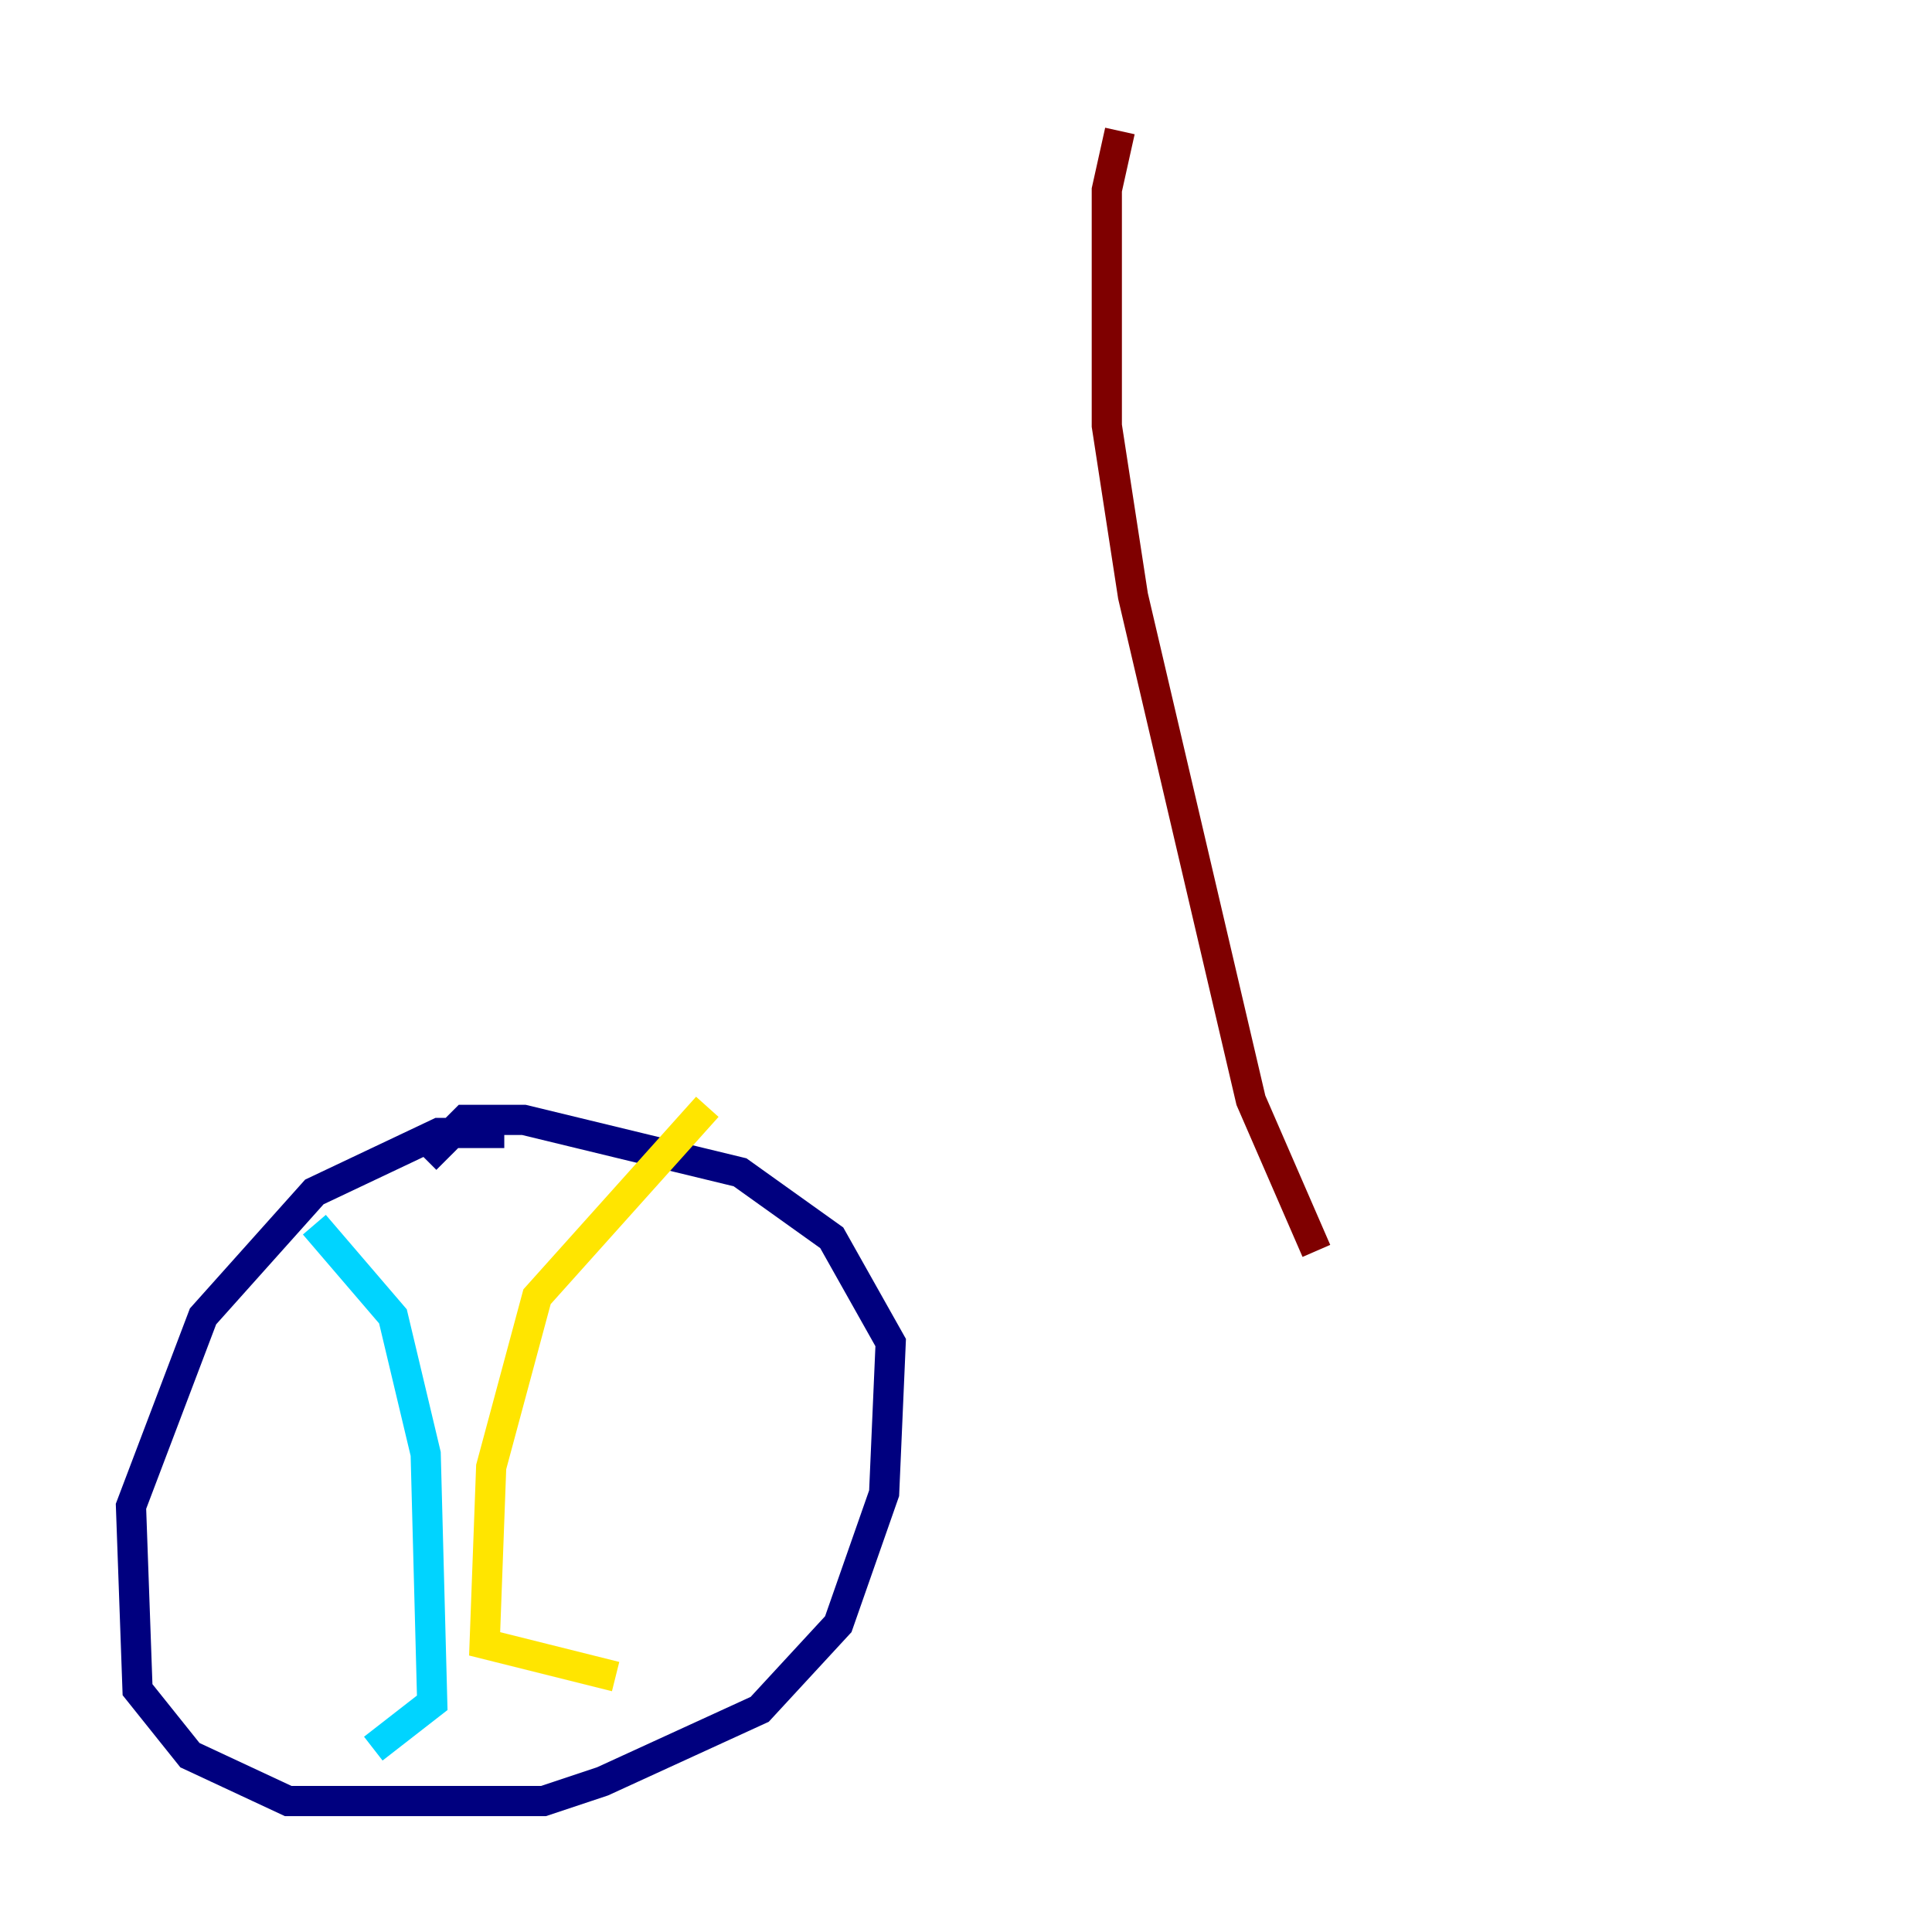<?xml version="1.0" encoding="utf-8" ?>
<svg baseProfile="tiny" height="128" version="1.2" viewBox="0,0,128,128" width="128" xmlns="http://www.w3.org/2000/svg" xmlns:ev="http://www.w3.org/2001/xml-events" xmlns:xlink="http://www.w3.org/1999/xlink"><defs /><polyline fill="none" points="33.41,75.064 29.071,75.064 20.827,78.969 13.451,87.214 8.678,99.797 9.112,111.946 12.583,116.285 19.091,119.322 36.014,119.322 39.919,118.02 50.332,113.248 55.539,107.607 58.576,98.929 59.01,88.949 55.105,82.007 49.031,77.668 34.712,74.197 30.807,74.197 28.203,76.8" stroke="#00007f" stroke-width="2" /><polyline fill="none" points="20.827,81.139 26.034,87.214 28.203,96.325 28.637,112.814 24.732,115.851" stroke="#00d4ff" stroke-width="2" /><polyline fill="none" points="46.861,73.329 35.58,85.912 32.542,97.193 32.108,108.909 40.786,111.078" stroke="#ffe500" stroke-width="2" /><polyline fill="none" points="74.197,8.678 73.329,12.583 73.329,28.203 75.064,39.485 82.875,72.895 87.214,82.875" stroke="#7f0000" stroke-width="2" /></svg>